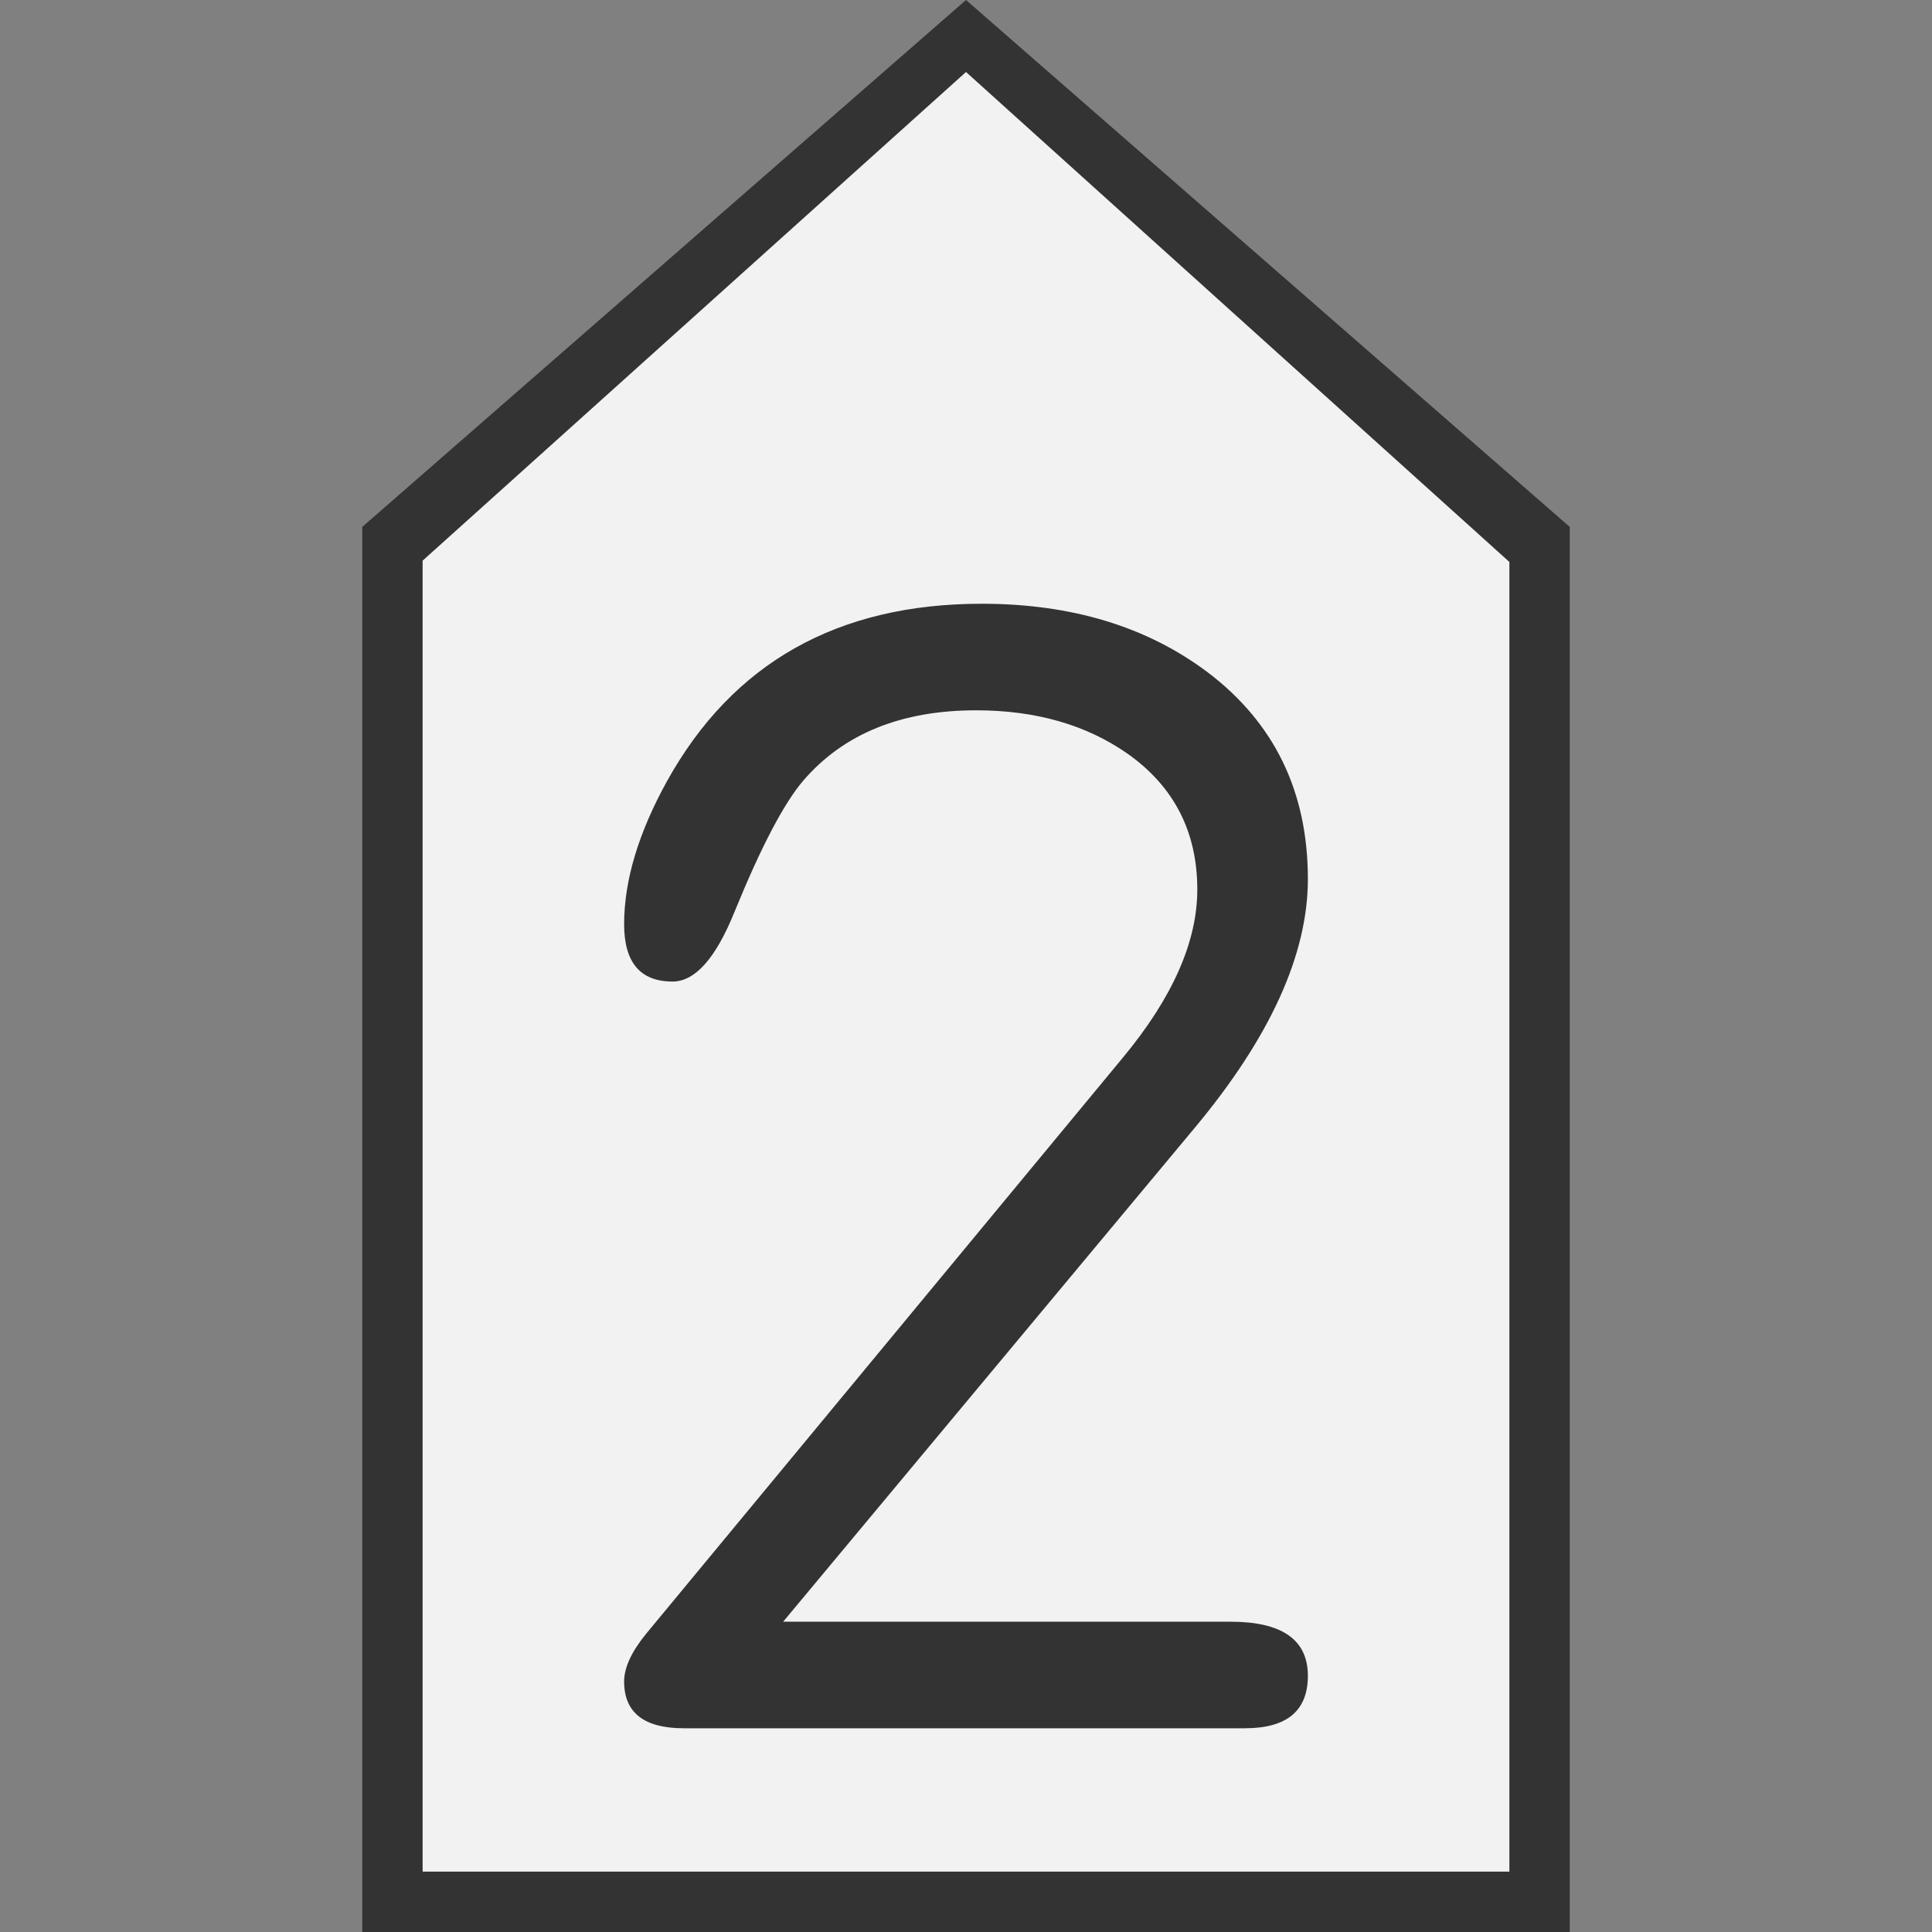 <svg xmlns="http://www.w3.org/2000/svg" width="64" height="64"><rect width="100%" height="100%" fill="#808080" stroke="none"/><path d="M12 64h40V17.455L32 0 12 17.455Z" style="font-style:normal;font-variant:normal;font-weight:400;font-stretch:normal;font-size:30px;line-height:1.25;font-family:Roboto;font-variant-ligatures:normal;font-variant-caps:normal;font-variant-numeric:normal;font-feature-settings:normal;text-align:start;letter-spacing:0;word-spacing:0;writing-mode:lr-tb;text-anchor:start;fill:#333;fill-opacity:1;stroke:none;stroke-width:1.17px;stroke-linecap:butt;stroke-linejoin:miter;stroke-opacity:1"/><path d="M14 62h36V18.615L32 2.385 14 18.572Z" style="font-style:normal;font-variant:normal;font-weight:400;font-stretch:normal;font-size:30px;line-height:1.25;font-family:Roboto;font-variant-ligatures:normal;font-variant-caps:normal;font-variant-numeric:normal;font-feature-settings:normal;text-align:start;letter-spacing:0;word-spacing:0;writing-mode:lr-tb;text-anchor:start;fill:#f2f2f2;fill-opacity:1;stroke:none;stroke-width:1.053px;stroke-linecap:butt;stroke-linejoin:miter;stroke-opacity:1"/><path d="M-33.742 53.721h14.815q2.567 0 2.567 1.792 0 1.738-2.085 1.738h-18.586q-1.979 0-1.979-1.55 0-.696.749-1.605l15.778-19.067q2.46-2.968 2.46-5.562 0-2.862-2.3-4.493-2.06-1.444-5.027-1.444-3.718 0-5.723 2.326-.963 1.124-2.273 4.333-.936 2.326-2.06 2.326-1.604 0-1.604-1.899 0-2.166 1.417-4.733Q-34.33 20-27.163 20q4.466 0 7.487 2.273 3.316 2.514 3.316 6.846 0 3.744-3.743 8.236z" aria-label="2" style="font-style:normal;font-variant:normal;font-weight:400;font-stretch:normal;font-size:54.767px;line-height:1.25;font-family:saxMono;-inkscape-font-specification:saxMono;font-variant-ligatures:normal;font-variant-caps:normal;font-variant-numeric:normal;font-feature-settings:normal;text-align:start;letter-spacing:0;word-spacing:0;writing-mode:lr-tb;text-anchor:start;fill:#333;fill-opacity:1;stroke:none;stroke-width:6.846" transform="translate(59.685)"/></svg>